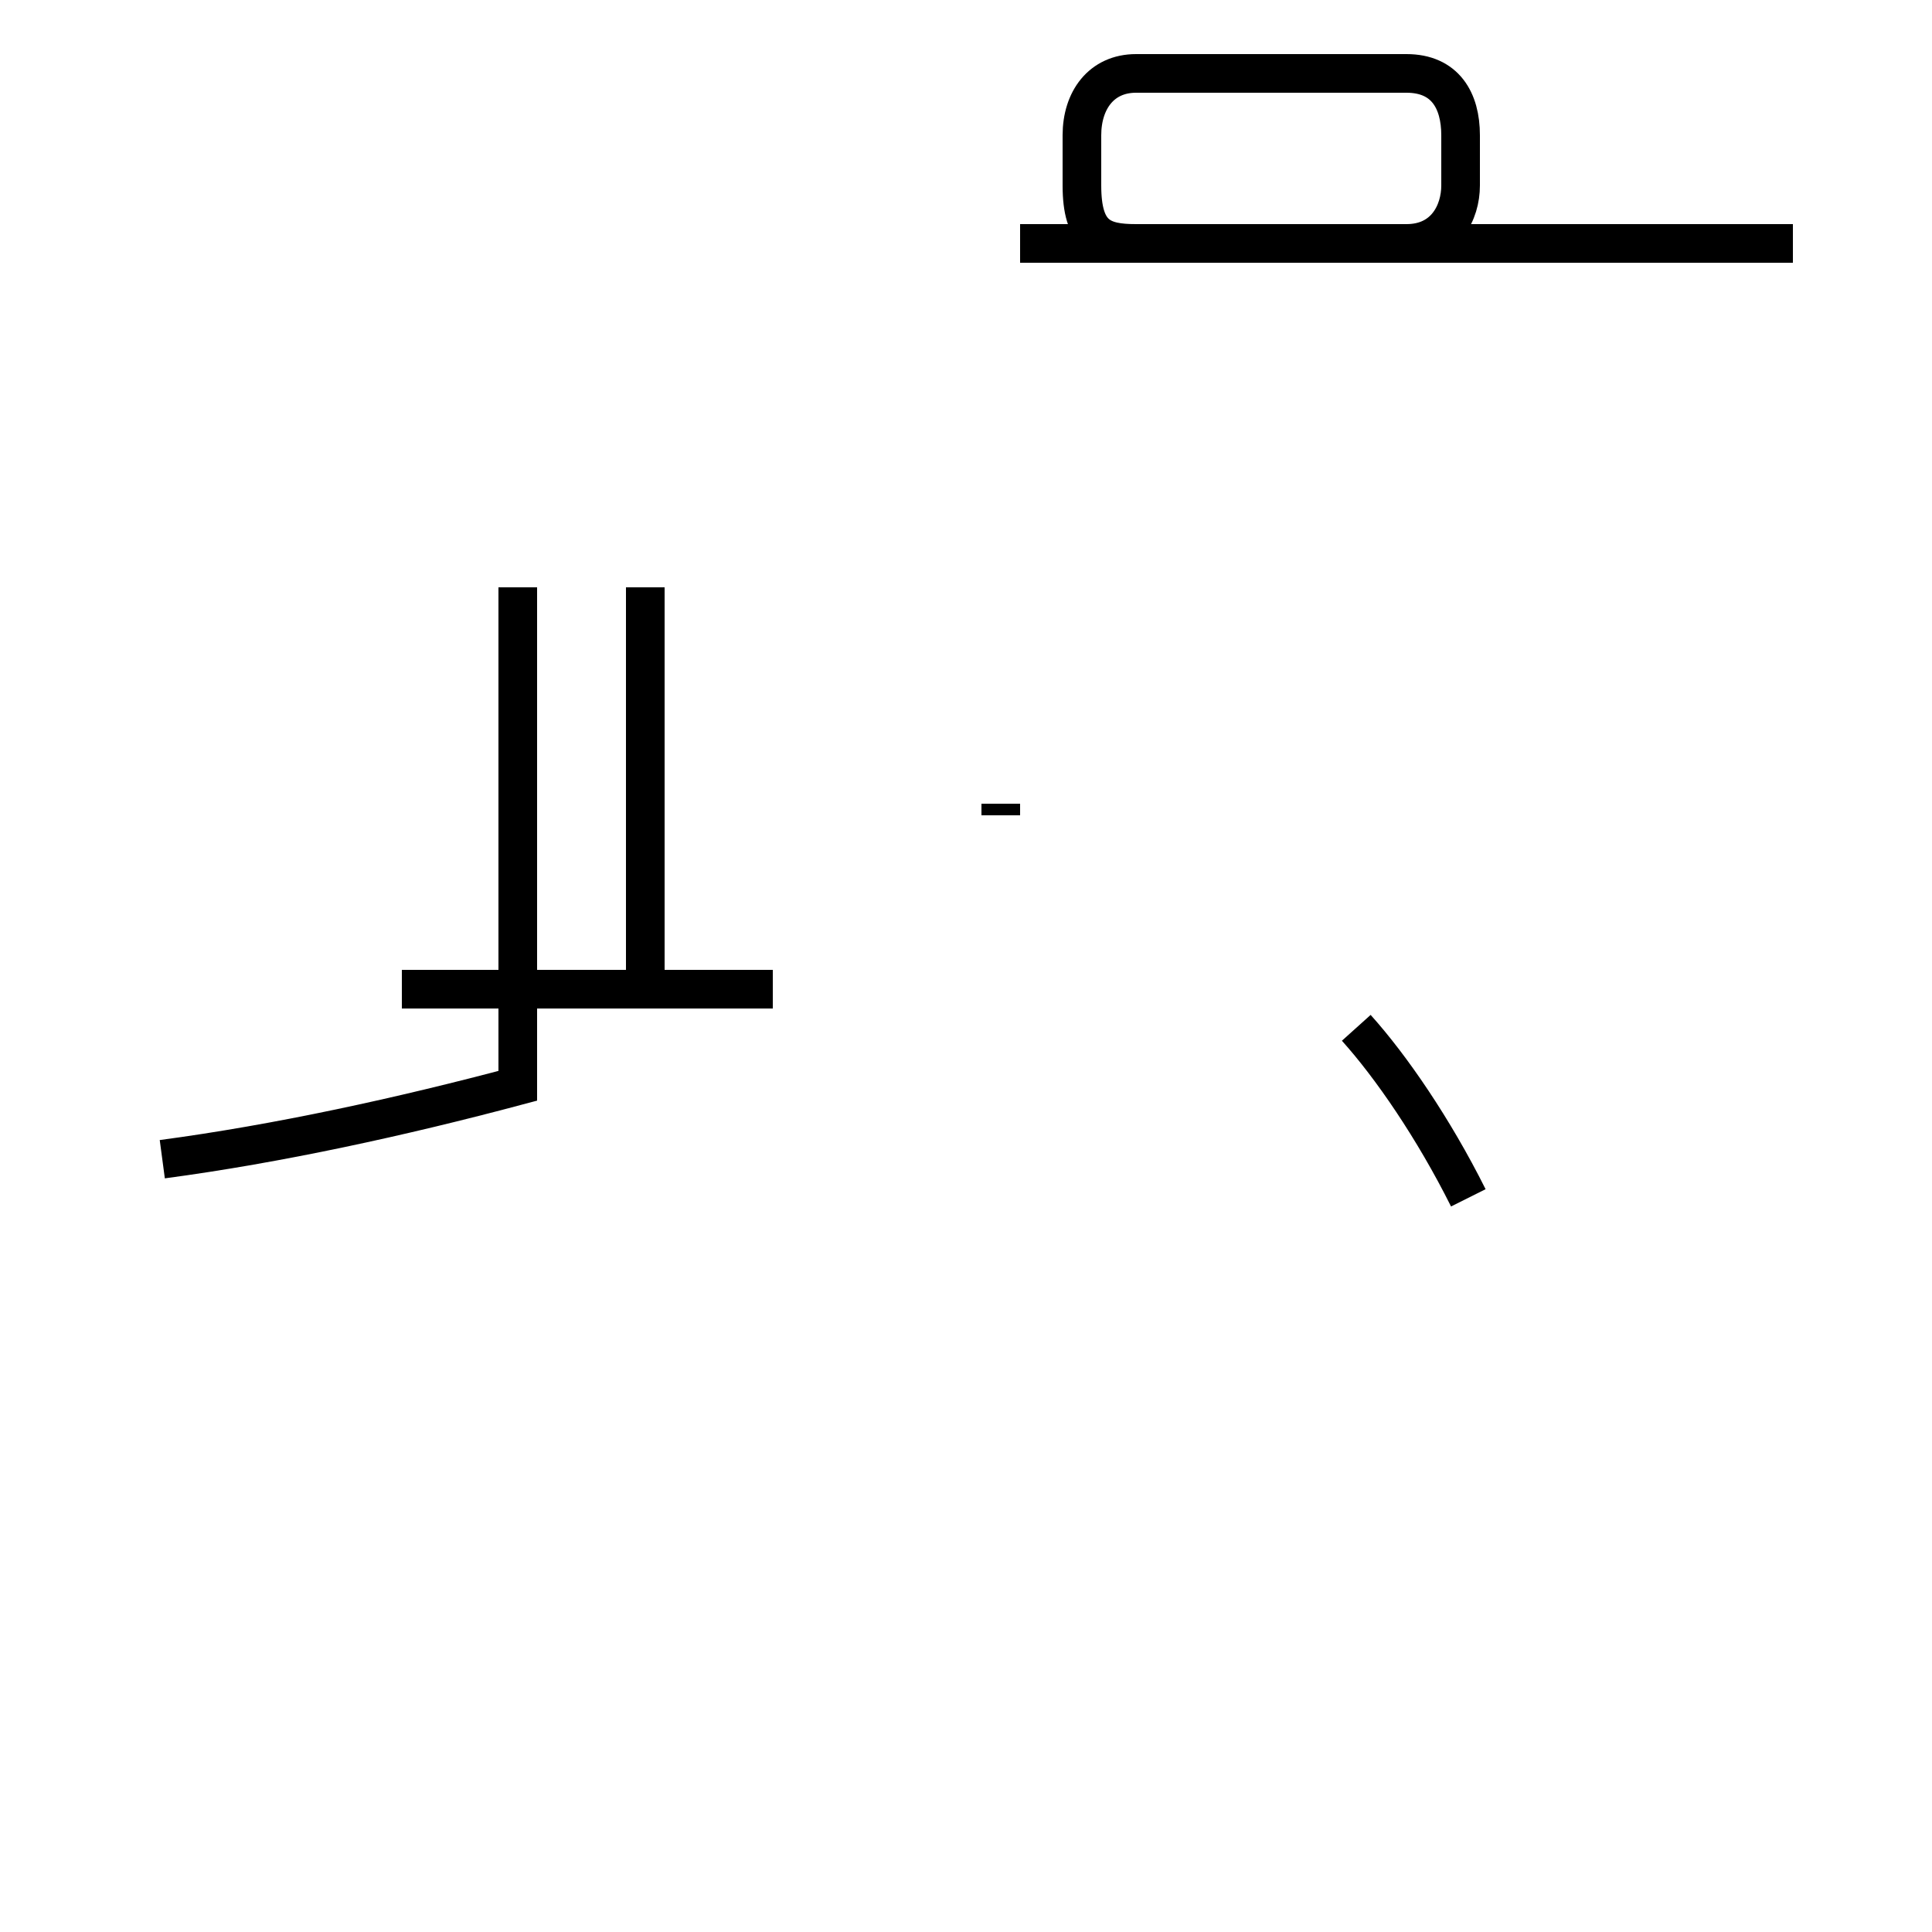 <?xml version='1.0' encoding='utf8'?>
<svg viewBox="0.0 -44.0 50.0 50.0" version="1.1" xmlns="http://www.w3.org/2000/svg">
<rect x="0.0" y="-44.0" width="50.0" height="50.0" fill="#808080" stroke="none"/>
<rect x="-1000" y="-1000" width="2000" height="2000" stroke="white" fill="white"/>
<g style="fill:none; stroke:#000000;  stroke-width:1">
<path d="M 4.2 14.0 C 7.2 14.4 10.4 15.1 13.4 15.9 L 13.4 28.8 M 25.9 22.9 L 25.9 23.2 M 13.4 23.2 L 13.4 28.8 M 20.0 18.4 L 10.4 18.4 M 20.0 18.4 L 10.4 18.4 M 38.0 13.0 C 37.1 14.8 36.0 16.4 35.1 17.4 M 26.4 37.7 L 36.4 37.7 C 37.4 37.7 37.8 38.5 37.8 39.2 L 37.8 40.5 C 37.8 41.4 37.4 42.1 36.4 42.1 L 29.4 42.1 C 28.5 42.1 28.0 41.4 28.0 40.5 L 28.0 39.2 C 28.0 37.9 28.5 37.7 29.4 37.7 Z M 46.4 37.7 L 29.4 37.7 M 16.7 18.4 L 16.7 28.8 M 16.7 23.2 L 16.7 28.8 " transform="scale(1, -1)" />
</g>
</svg>